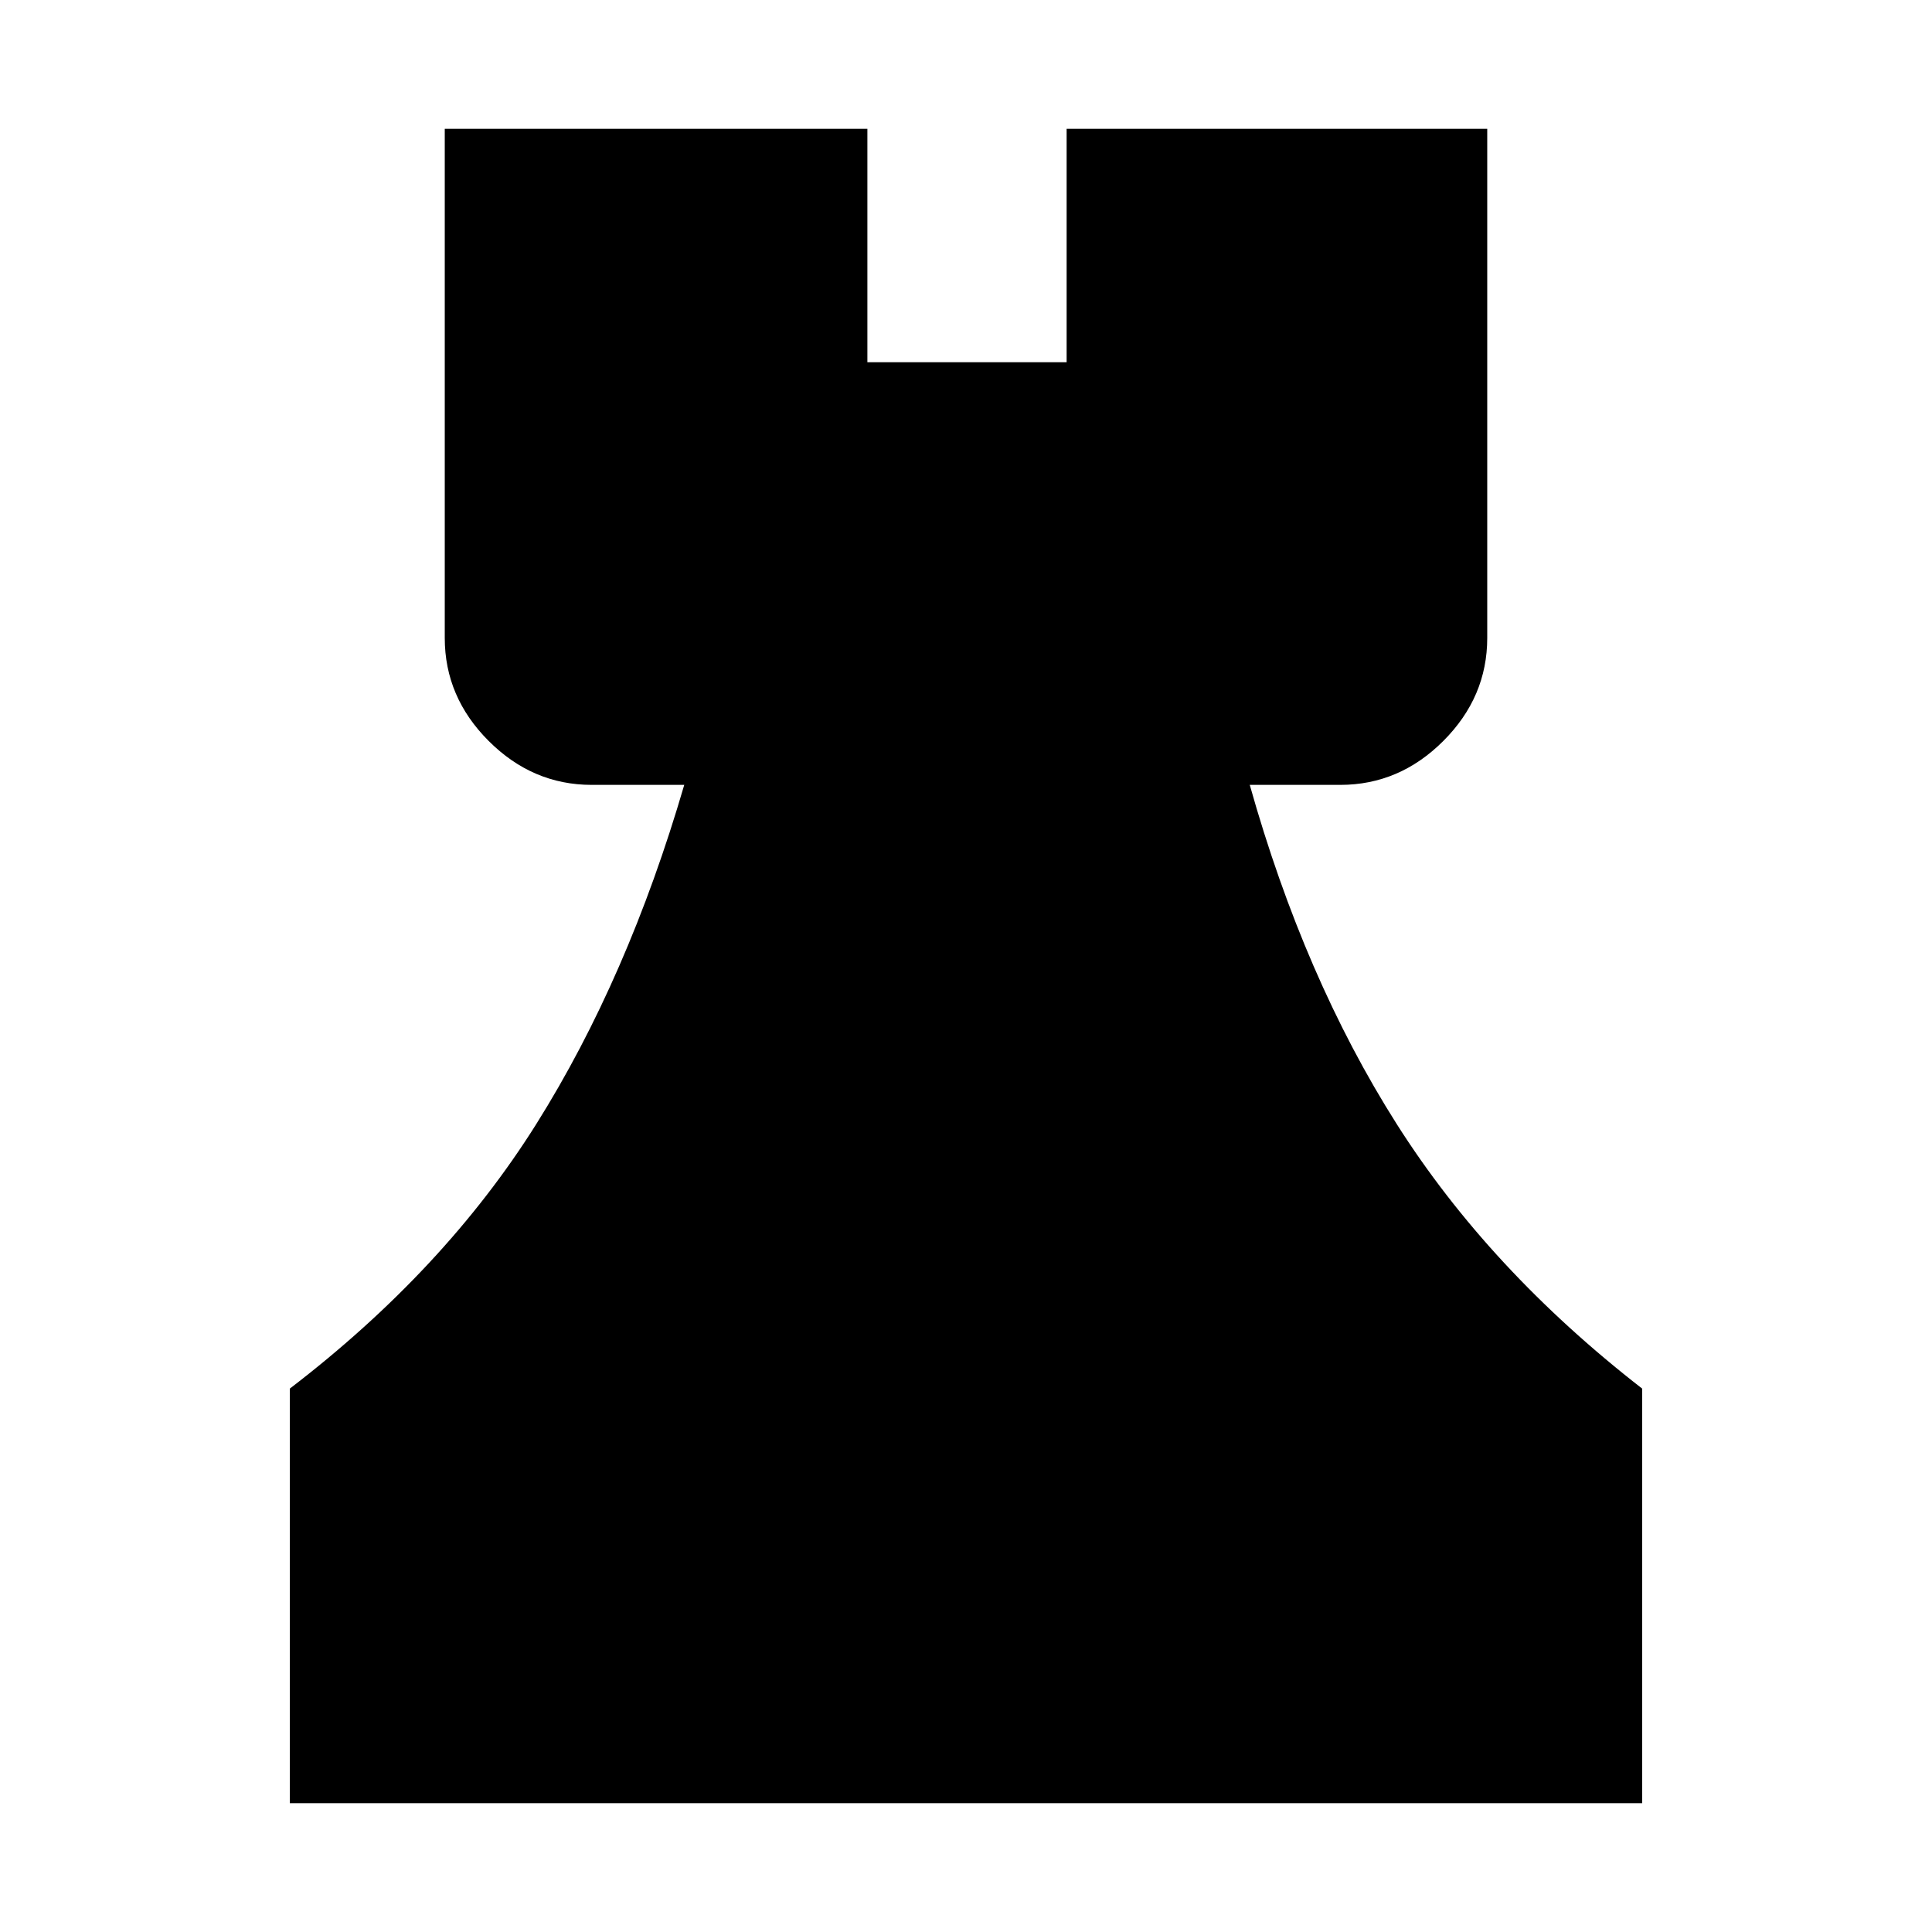 <svg xmlns="http://www.w3.org/2000/svg" height="48" viewBox="0 -960 960 960" width="48"><path d="M144-64v-206q77-59 122.5-131.5T340-570h-46q-29.36 0-51.18-21.82T221-643v-253h210v116h99v-116h209v253q0 29.36-21.82 51.18T666-570h-45q27 96 73 168.5T816-270v206H144Z"/></svg>